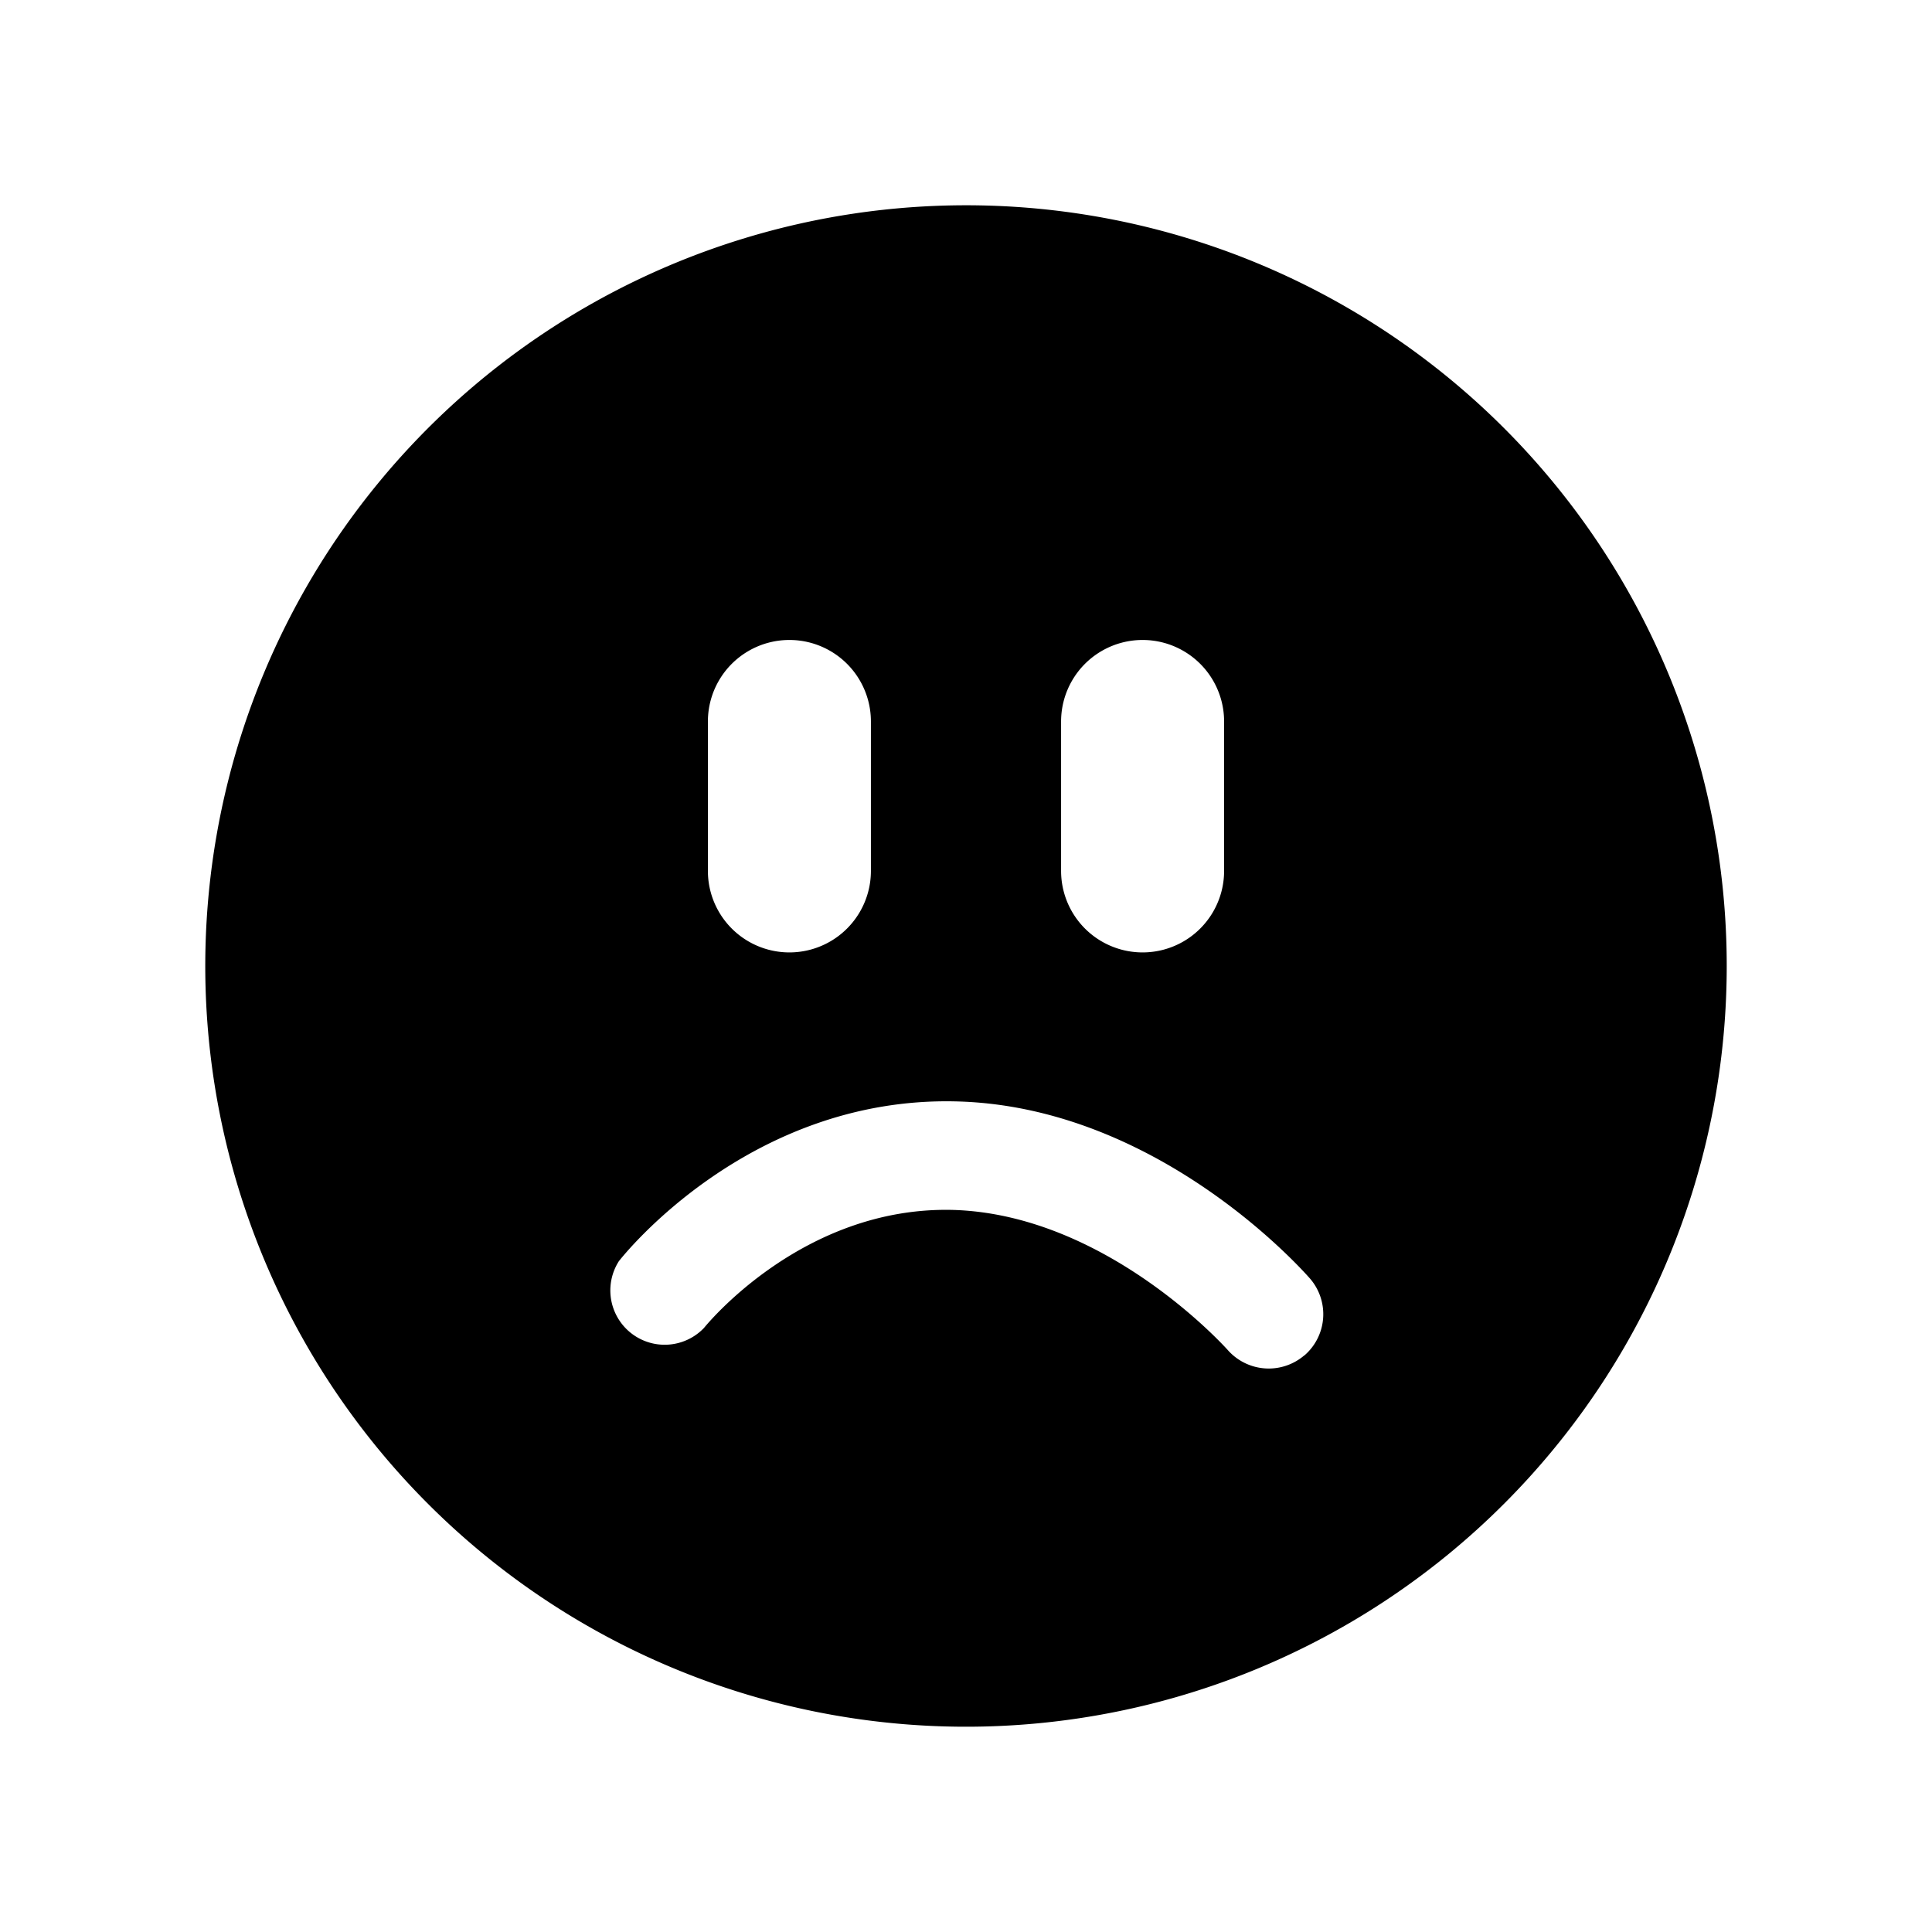 <svg id="Ebene_1" data-name="Ebene 1" xmlns="http://www.w3.org/2000/svg" viewBox="0 0 128 128"><title>Icon</title><path d="M64,13.6A50.4,50.4,0,1,0,114.4,64,50.39,50.39,0,0,0,64,13.6Zm6.3,34.2a5.4,5.4,0,1,1,10.8,0v9.9a5.4,5.4,0,1,1-10.8,0Zm-23.4,0a5.4,5.4,0,0,1,10.8,0v9.9a5.4,5.4,0,1,1-10.8,0Zm39.51,42a3.62,3.62,0,0,1-5.07-.36c-.13-.14-8.06-9-18.23-9.28-10-.24-16.4,7.74-16.47,7.82A3.6,3.6,0,0,1,41,83.56c.35-.45,8.68-10.9,22.3-10.59,13.44.3,23.1,11.29,23.51,11.76A3.61,3.61,0,0,1,86.41,89.81Z"/></svg>